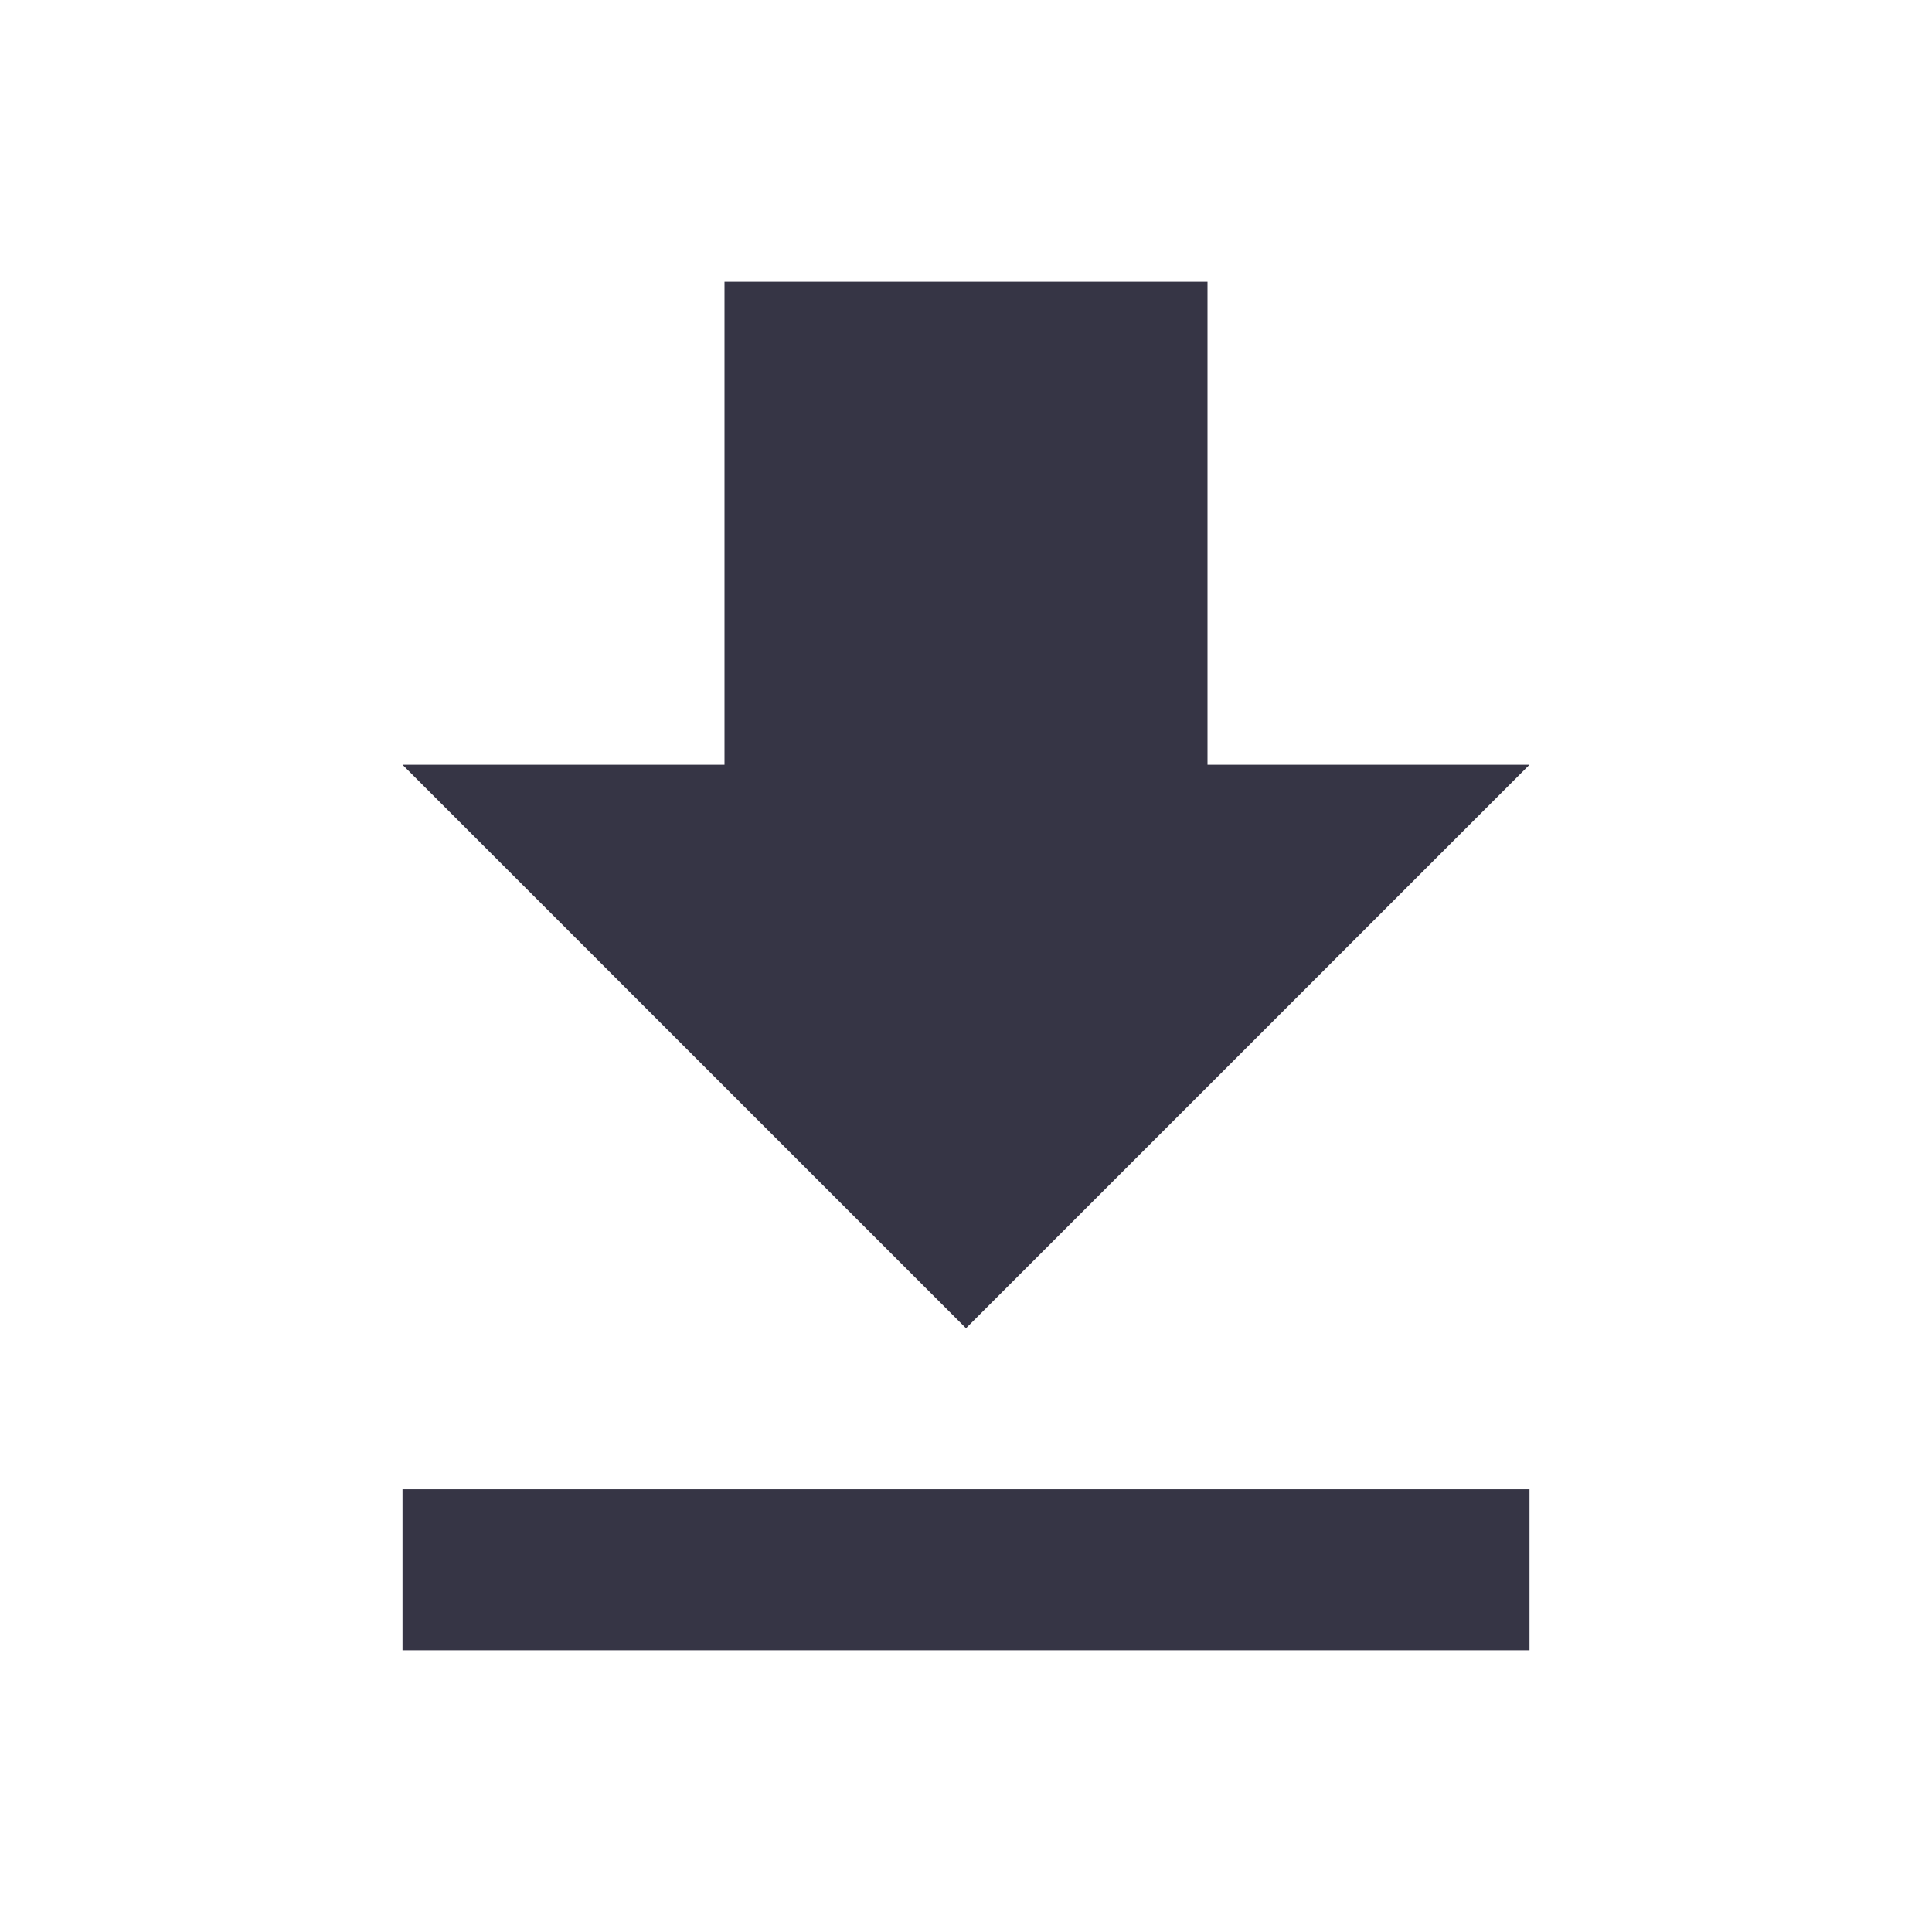 <svg width="24" height="24" viewBox="0 0 24 24" fill="none" xmlns="http://www.w3.org/2000/svg">
<path fill-rule="evenodd" clip-rule="evenodd" d="M15 9.5H19L12 16.5L5 9.5H9V3.5H15V9.5ZM5 20.5V18.5H19V20.5H5Z" fill="#363545"/>
</svg>
